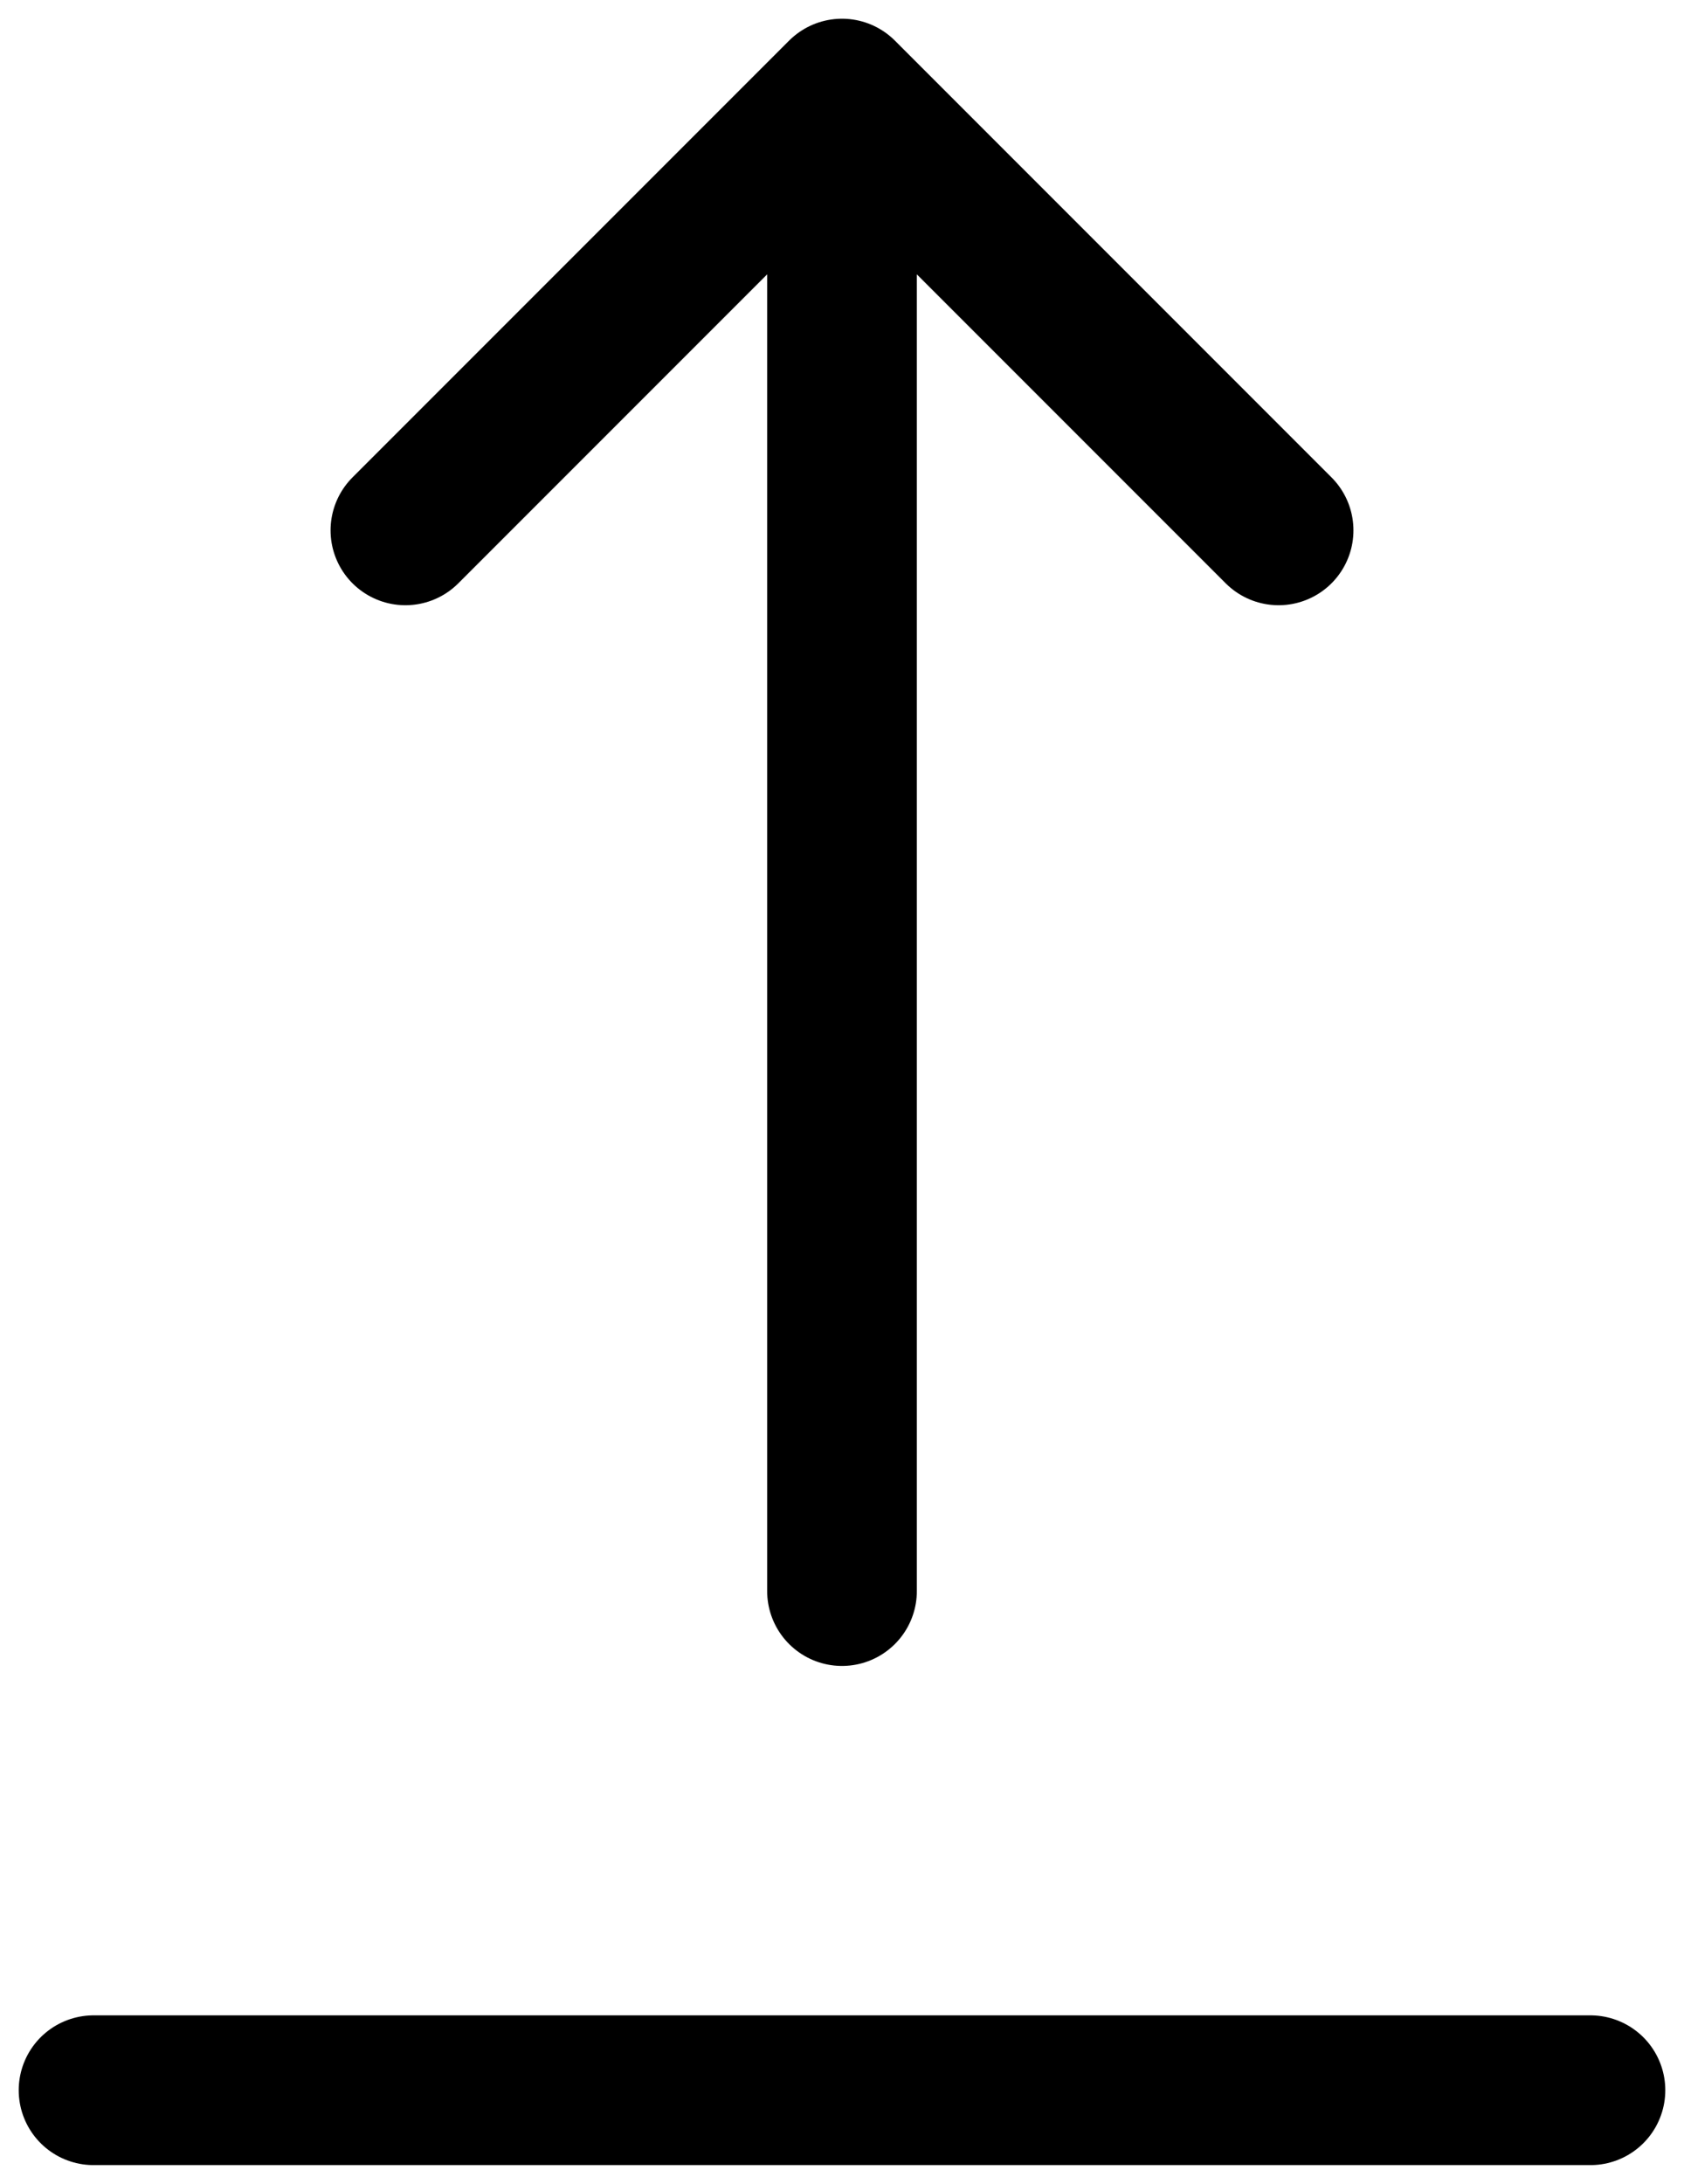 <?xml version="1.0" encoding="UTF-8" standalone="no"?>
<svg
   width="13.5"
   height="17.5"
   stroke-width="1.2"
   viewBox="0 0 13.5 17.5"
   fill="none"
   color="#000000"
   version="1.1"
   id="svg6"
   sodipodi:docname="upload.svg"
   inkscape:version="1.1.2 (0a00cf5339, 2022-02-04)"
   xmlns:inkscape="http://www.inkscape.org/namespaces/inkscape"
   xmlns:sodipodi="http://sodipodi.sourceforge.net/DTD/sodipodi-0.dtd"
   xmlns="http://www.w3.org/2000/svg"
   xmlns:svg="http://www.w3.org/2000/svg">
  <defs
     id="defs10" />
  <sodipodi:namedview
     id="namedview8"
     pagecolor="#ffffff"
     bordercolor="#666666"
     borderopacity="1.0"
     inkscape:pageshadow="2"
     inkscape:pageopacity="0.0"
     inkscape:pagecheckerboard="0"
     showgrid="false"
     inkscape:zoom="35.166667"
     inkscape:cx="6.7251185"
     inkscape:cy="8.7725118"
     inkscape:window-width="2560"
     inkscape:window-height="1016"
     inkscape:window-x="0"
     inkscape:window-y="27"
     inkscape:window-maximized="1"
     inkscape:current-layer="svg6" />
  <path
     d="m 0.75,16.75 h 12"
     stroke="#000000"
     stroke-width="1.2"
     stroke-linecap="round"
     stroke-linejoin="round"
     id="path2" />
  <path
     d="m 6.75,12.75 v -12 m 0,0 3.5,3.5 m -3.5,-3.5 -3.5,3.5"
     stroke="#000000"
     stroke-width="1.2"
     stroke-linecap="round"
     stroke-linejoin="round"
     id="path4" />
</svg>
